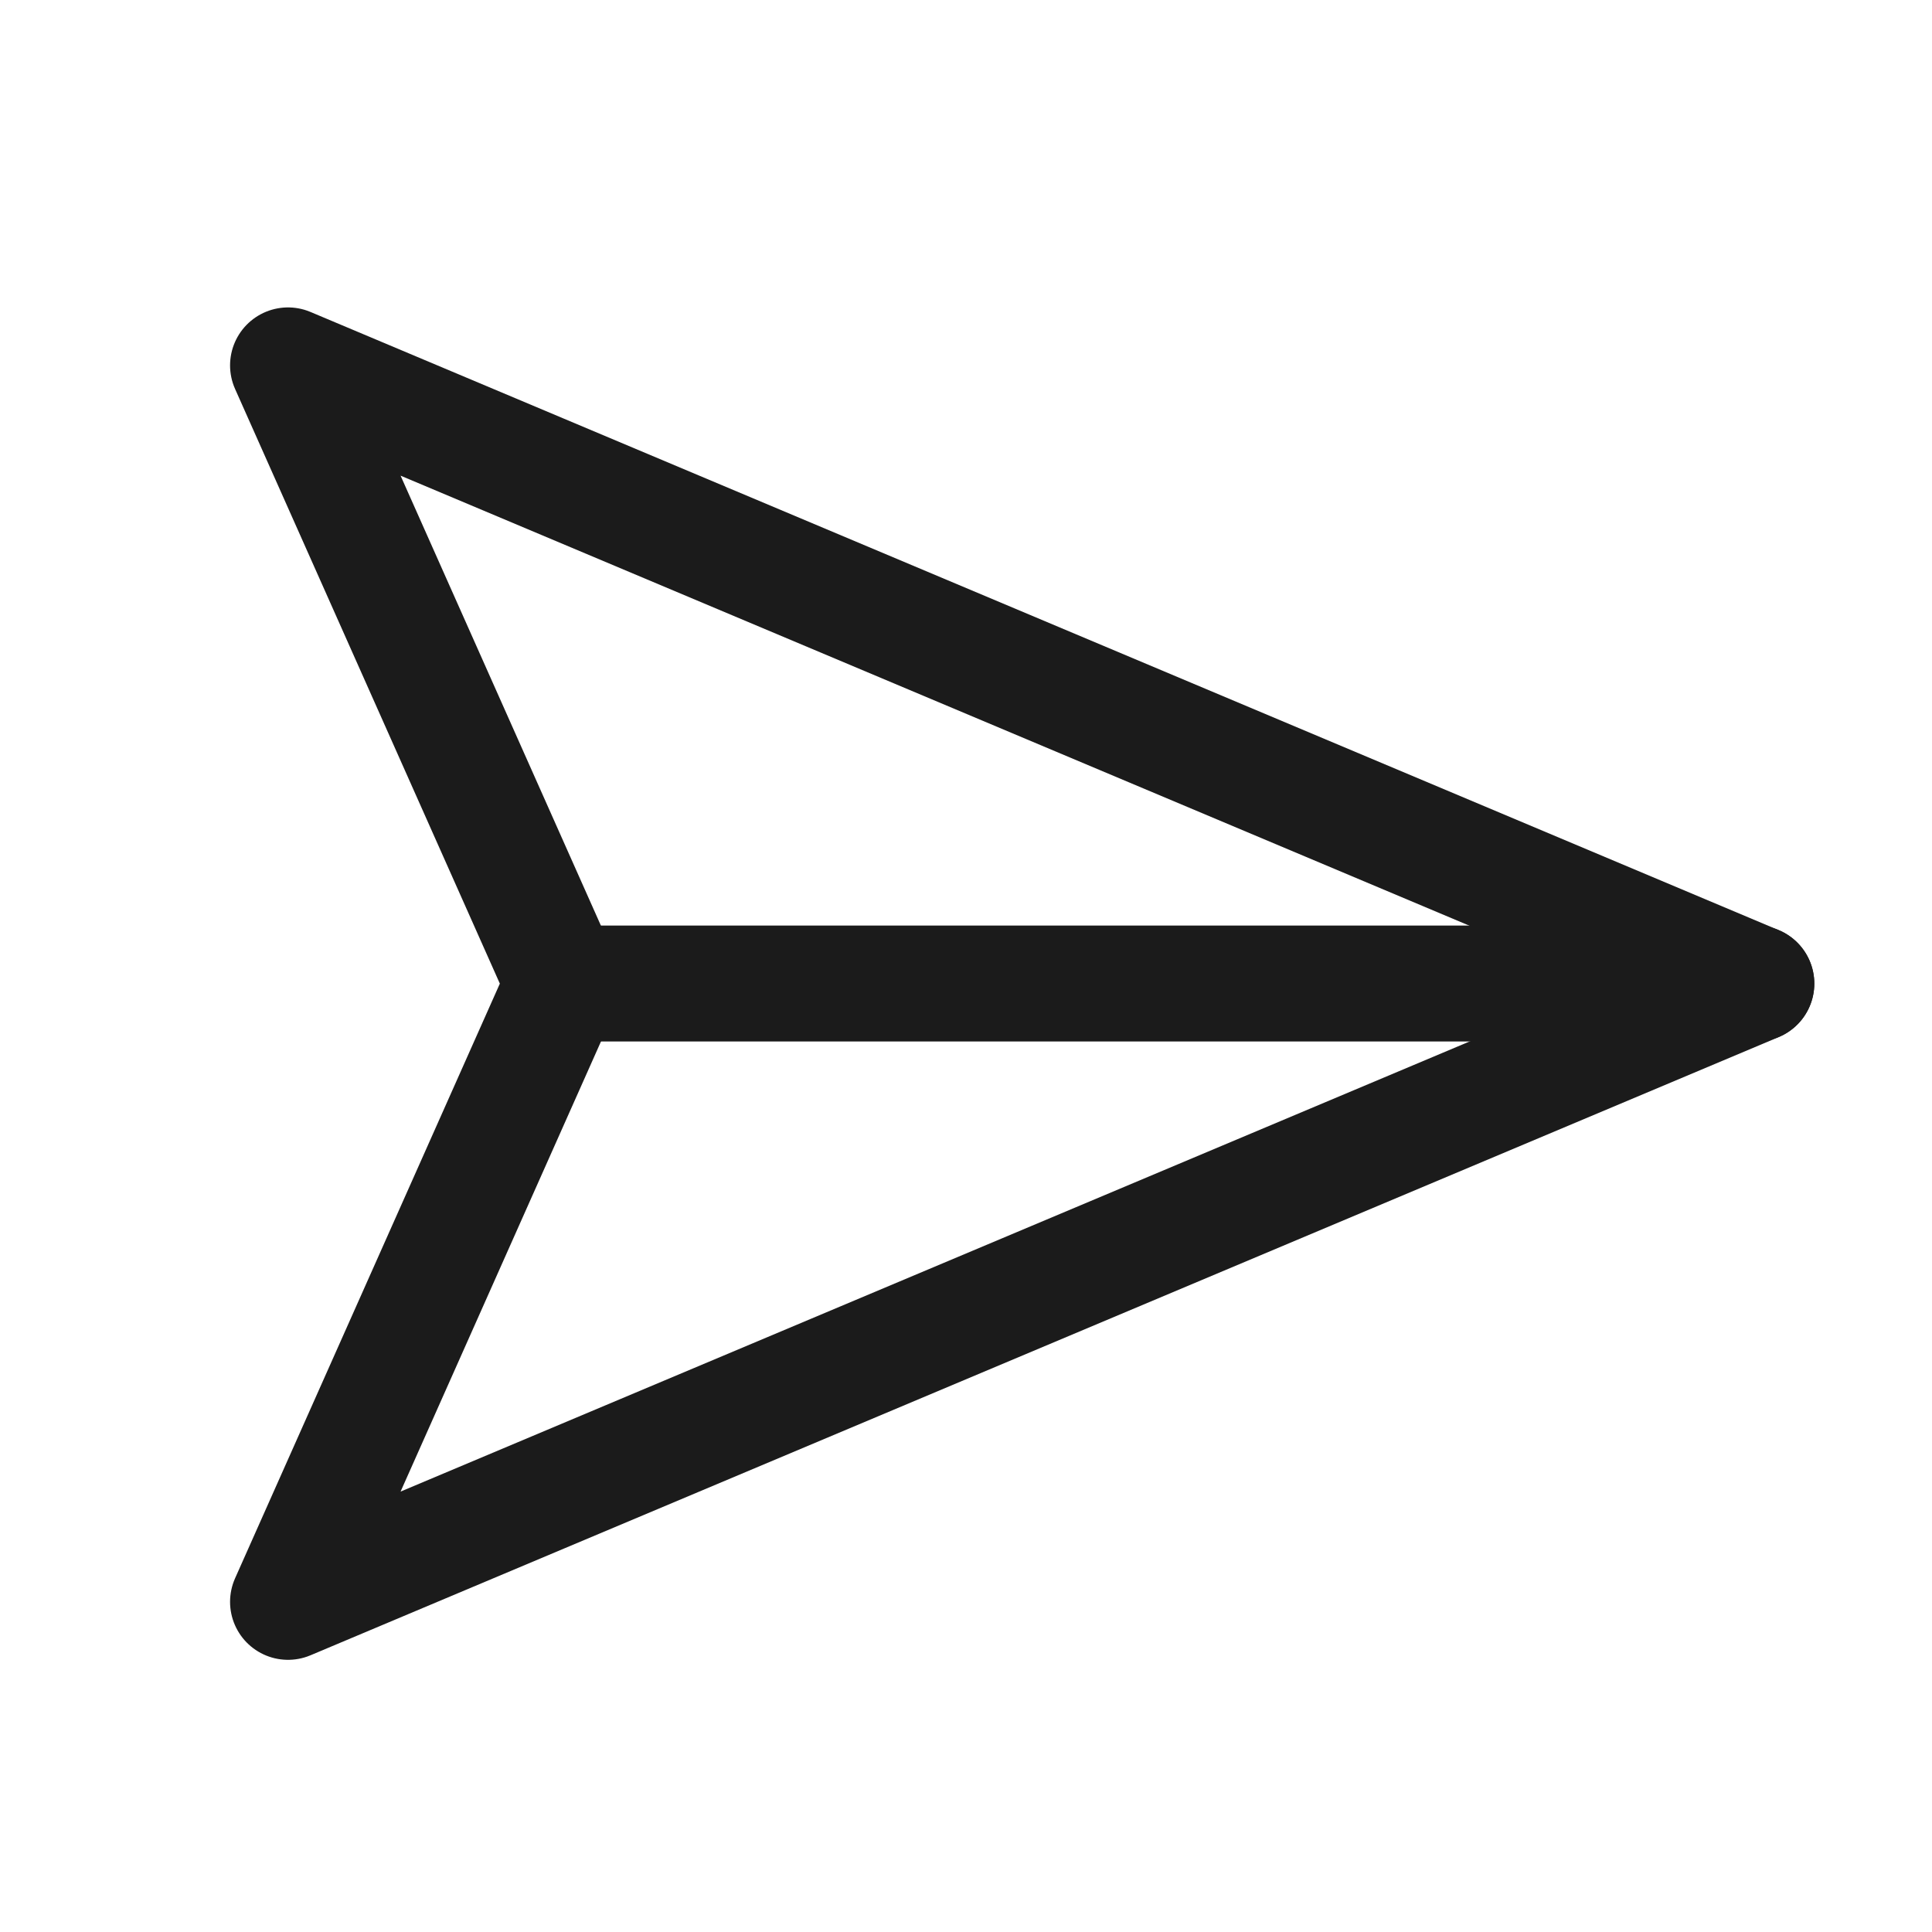 <svg width="25" height="25" viewBox="0 0 25 25" fill="none" xmlns="http://www.w3.org/2000/svg">
<path d="M22.727 12.728L3.727 20.728L7.289 12.728L3.727 4.728L22.727 12.728Z" stroke="#1B1B1B" stroke-width="1.5" stroke-linecap="round" stroke-linejoin="round"/>
<path d="M7.227 12.727H22.727" stroke="#1B1B1B" stroke-width="1.5" stroke-linecap="round" stroke-linejoin="round"/>
</svg>
